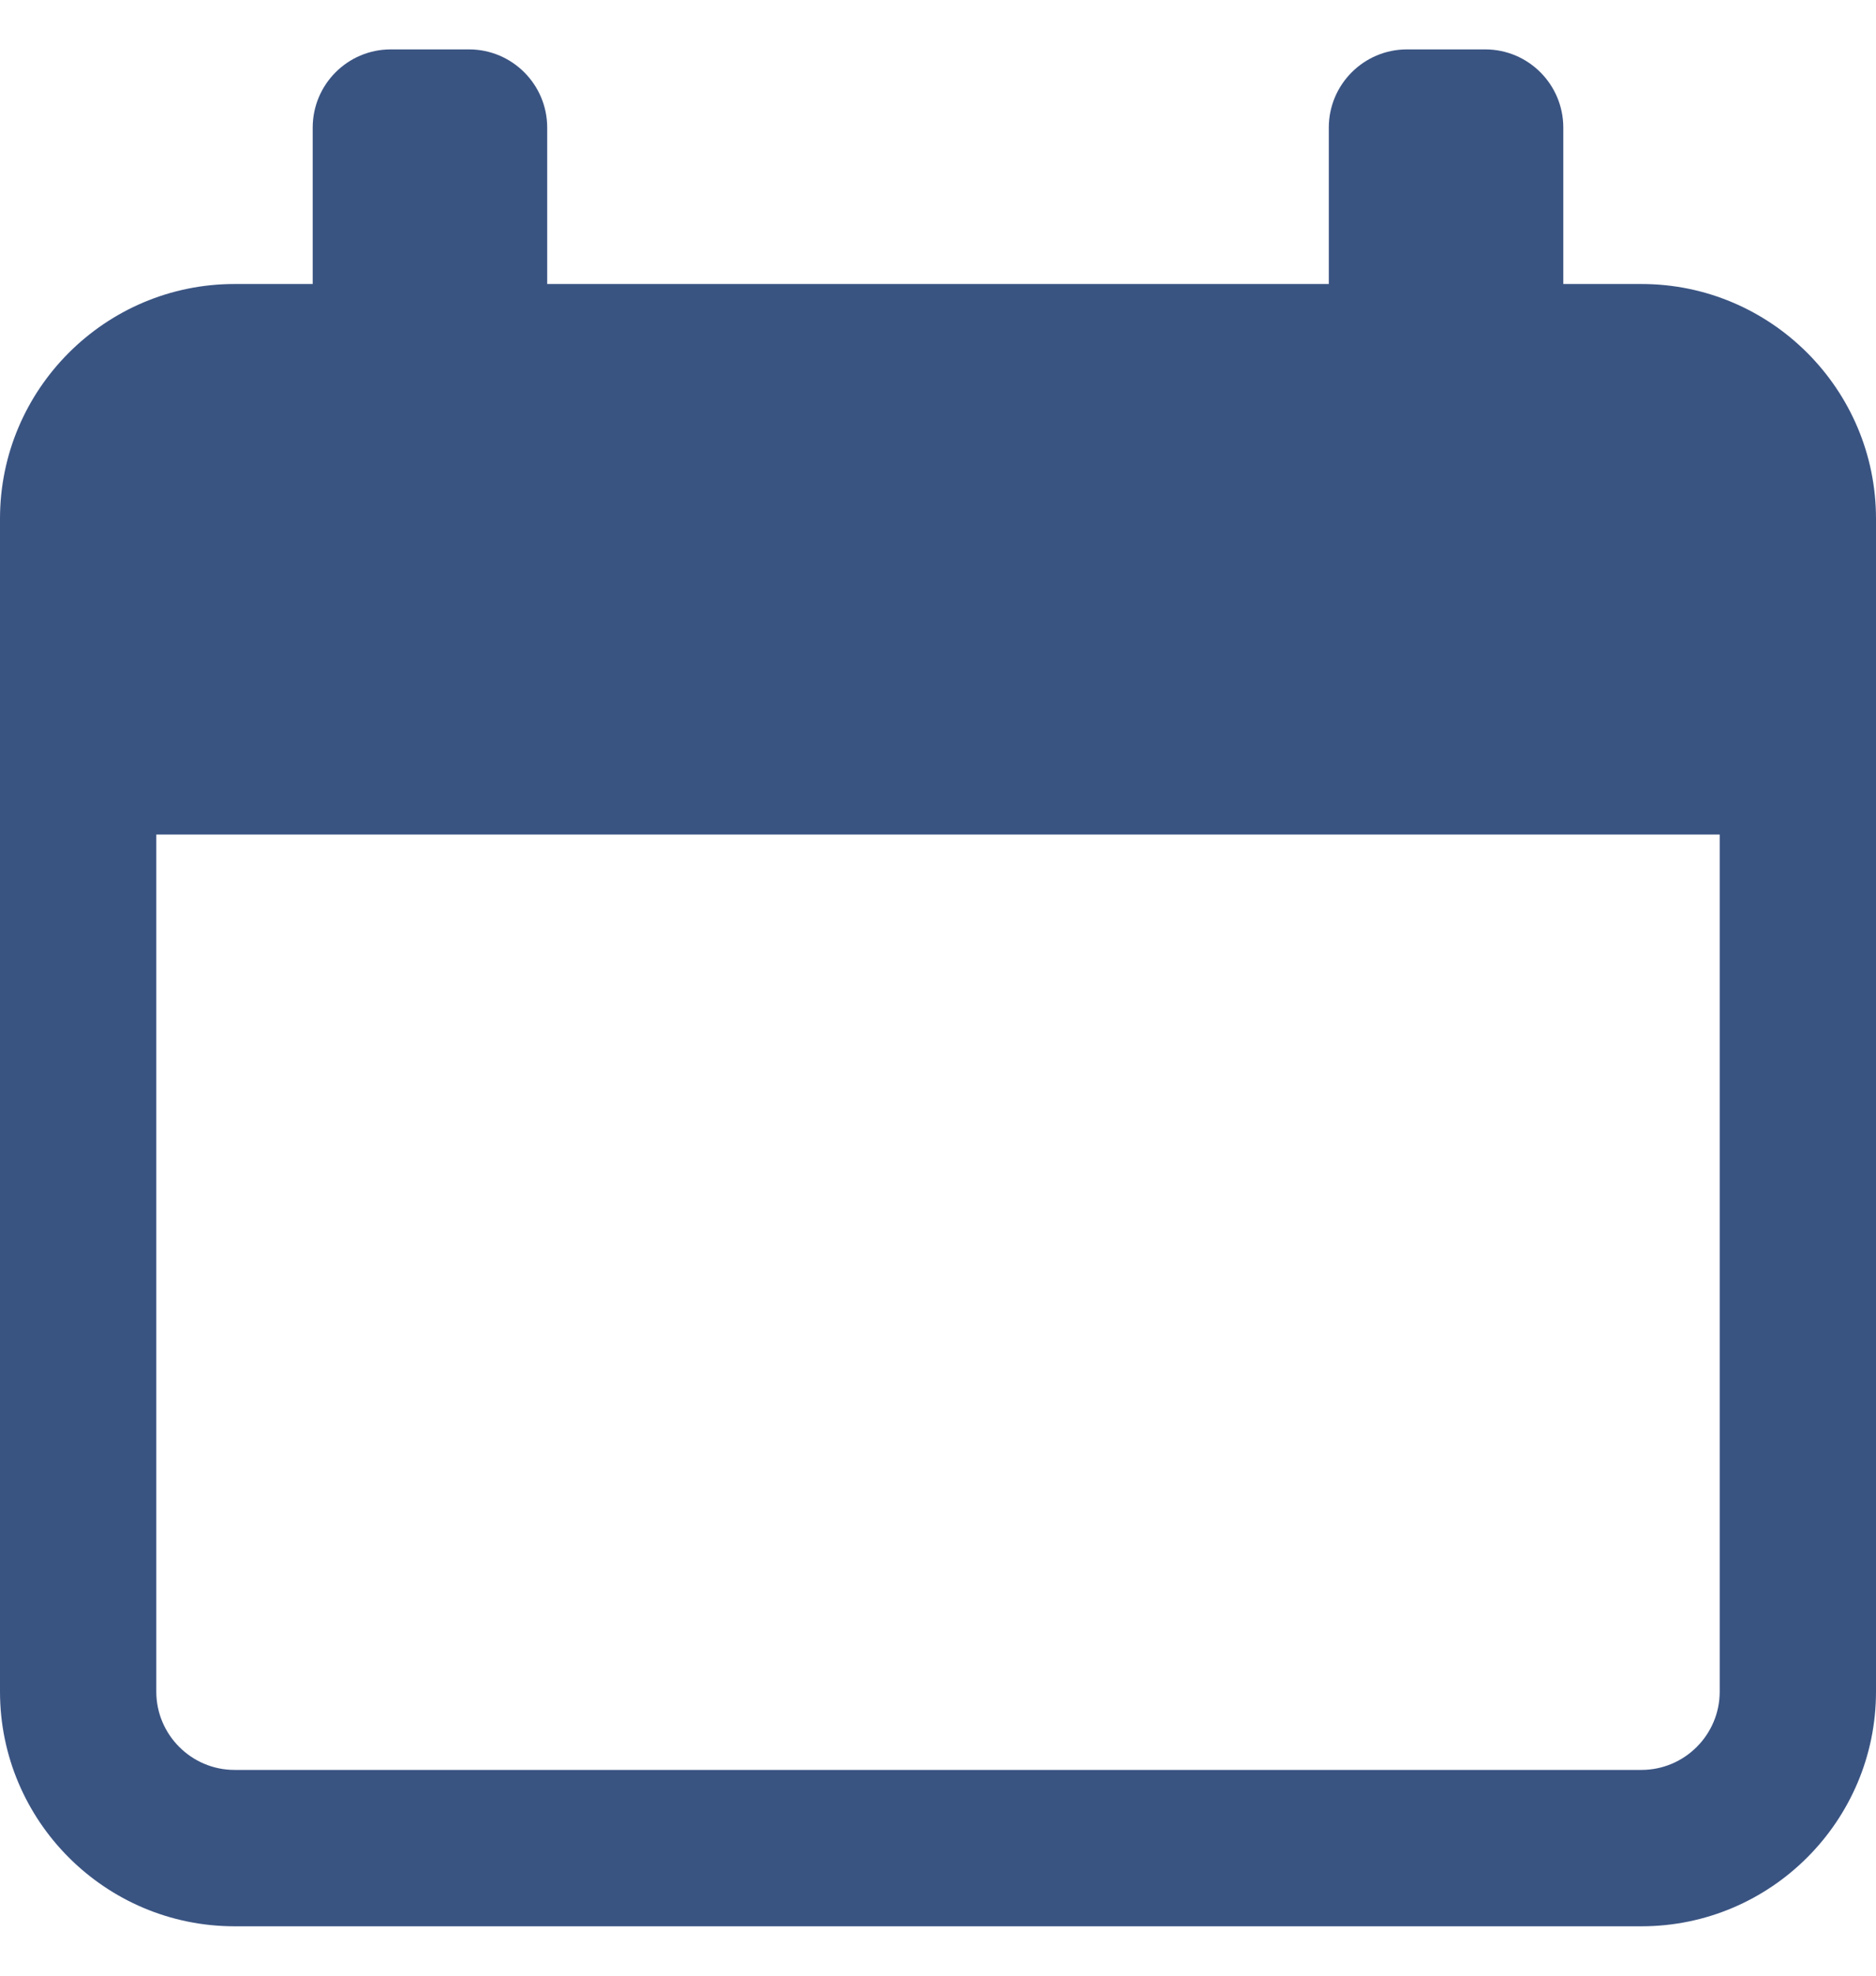 <svg width="19" height="20" viewBox="0 0 19 20" fill="none" xmlns="http://www.w3.org/2000/svg">
<g clip-path="url(#clip0_440_6905)">
<path d="M16.625 2.875H15.833V1.292C15.833 0.855 15.479 0.5 15.042 0.5H14.25C13.813 0.5 13.458 0.855 13.458 1.292V2.875H5.542V1.292C5.542 0.855 5.187 0.5 4.75 0.5H3.958C3.521 0.5 3.167 0.855 3.167 1.292V2.875H2.375C1.066 2.875 0 3.941 0 5.25V17.125C0 18.434 1.066 19.5 2.375 19.5H16.625C17.934 19.5 19 18.434 19 17.125V5.25C19 3.941 17.934 2.875 16.625 2.875ZM17.417 17.125C17.417 17.561 17.061 17.917 16.625 17.917H2.375C1.939 17.917 1.583 17.561 1.583 17.125V8.448H17.417V17.125Z" fill="#3A5482"/>
</g>
<defs>
<clipPath id="clip0_440_6905">
<rect width="19" height="19" fill="white" transform="translate(0 0.5)"/>
</clipPath>
</defs>
</svg>
